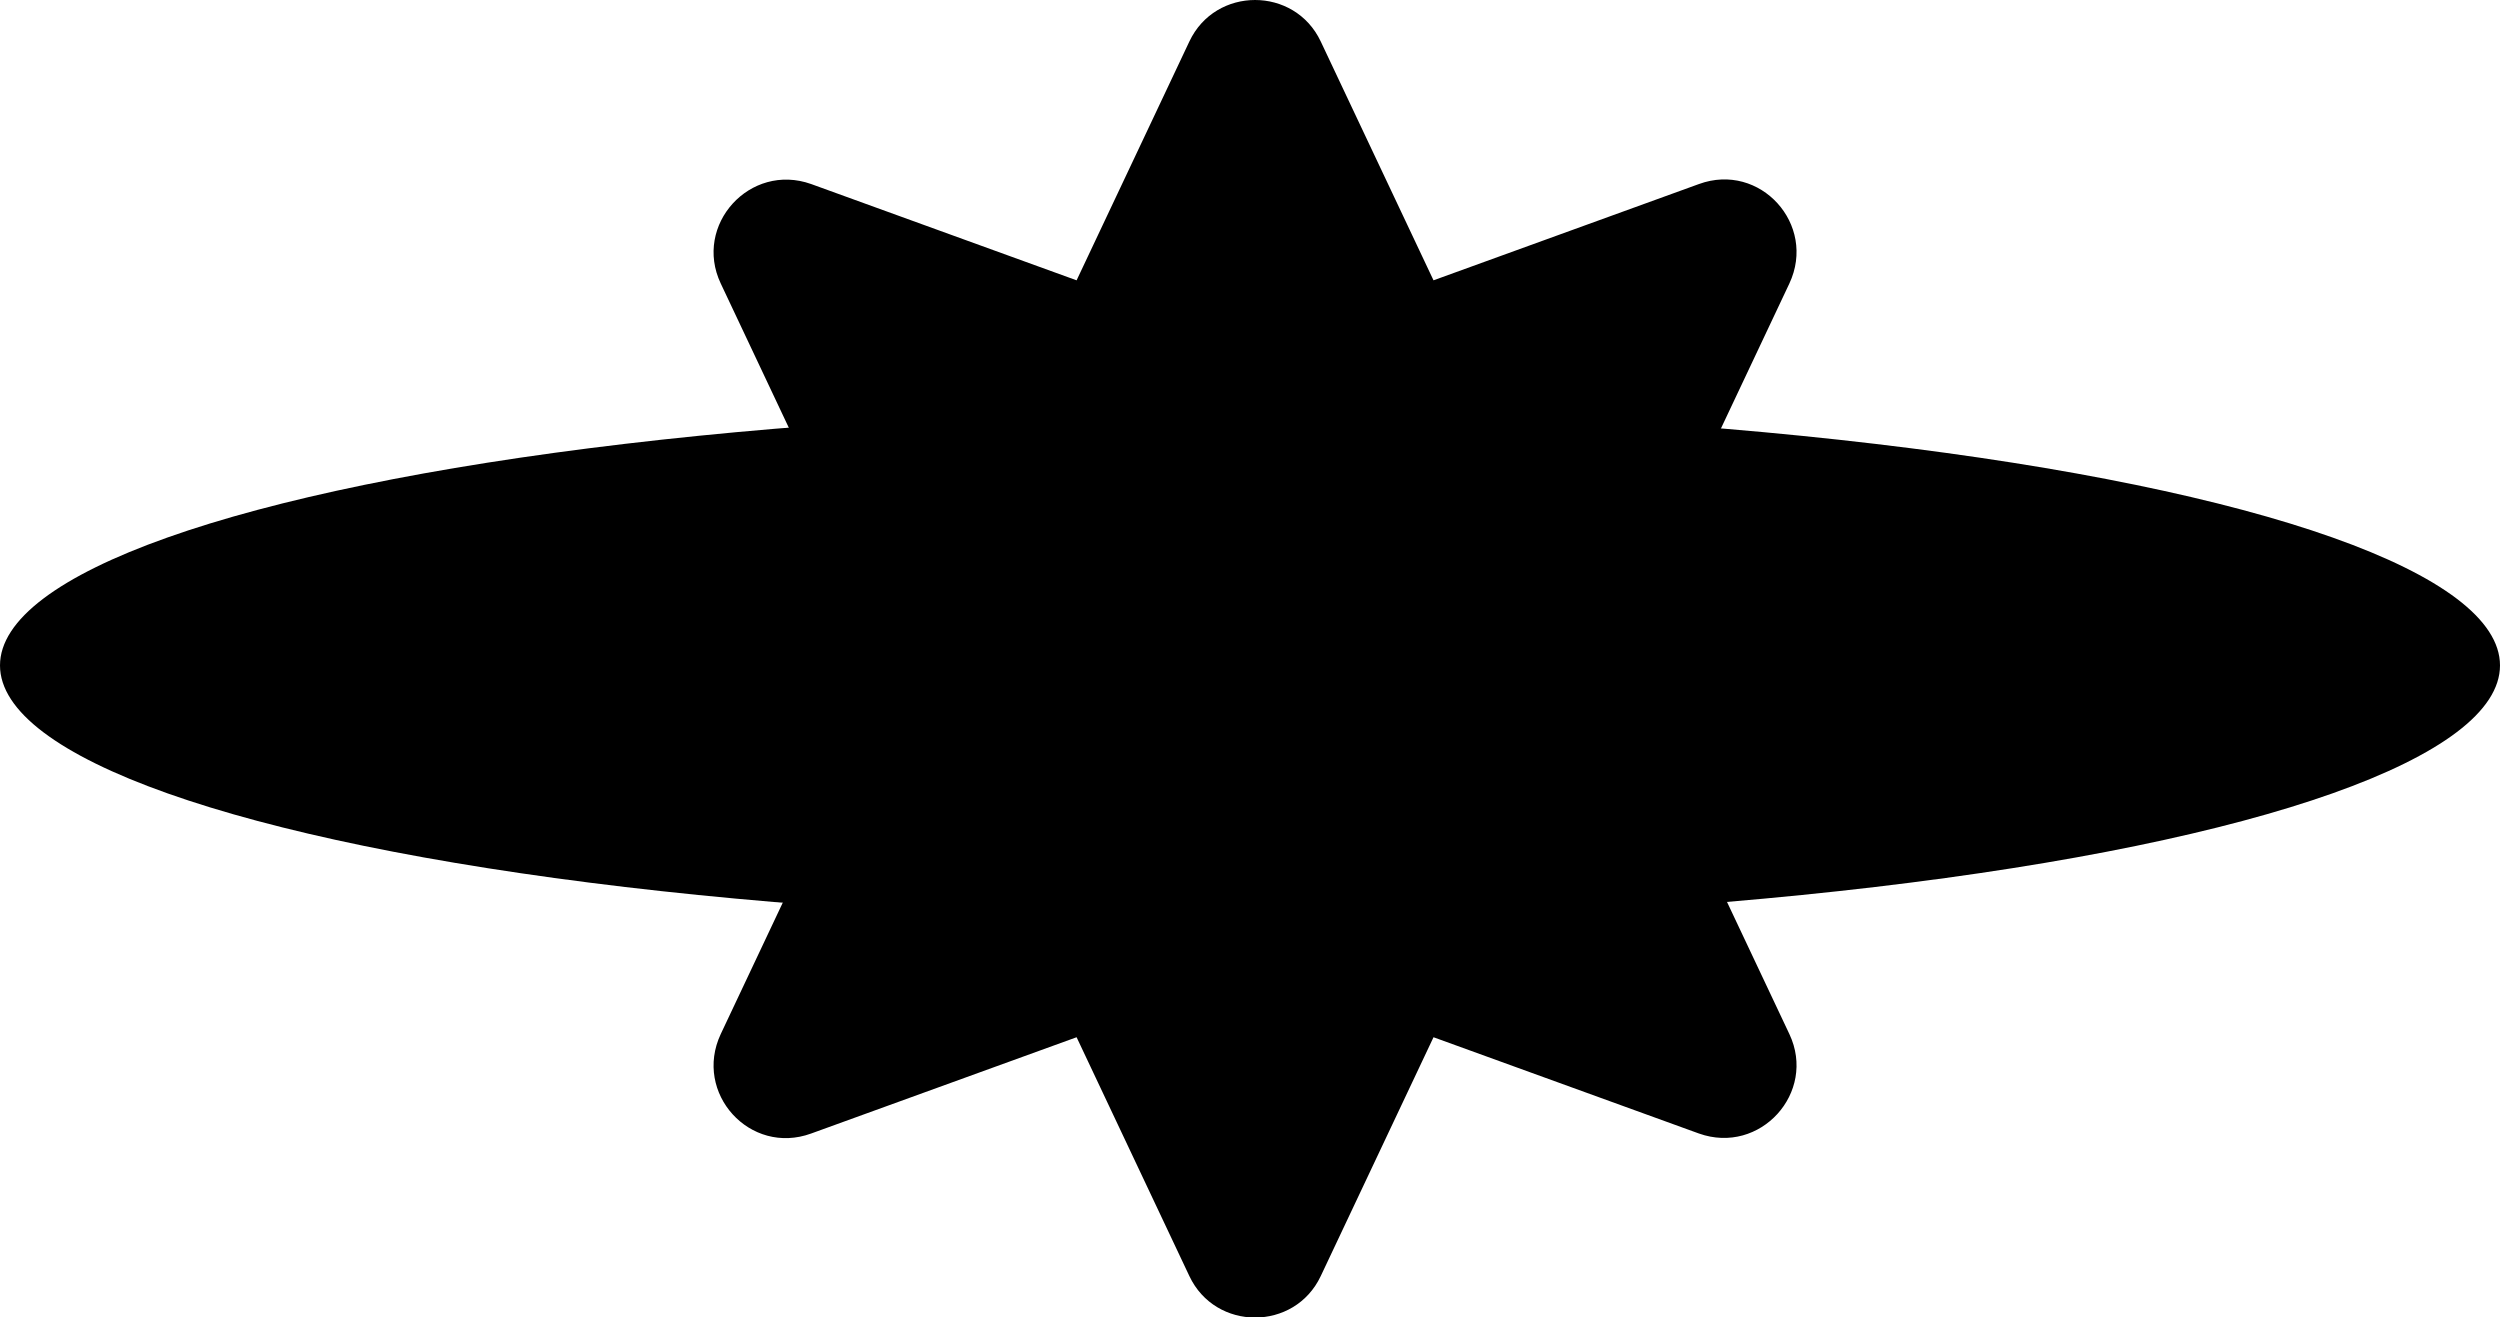 <?xml version="1.0" encoding="UTF-8"?>
<svg id="Layer_2" data-name="Layer 2" xmlns="http://www.w3.org/2000/svg" viewBox="0 0 47 24.76">
  <g id="Layer_1-2" data-name="Layer 1">
    <g>
      <path d="M10.92,11.1l4.57-1.66-1.94-4.11c-.52-1.1.55-2.28,1.7-1.87l4.99,1.81,2.12-4.49c.49-1.04,1.98-1.04,2.47,0l2.12,4.49,4.99-1.81c1.15-.42,2.22.76,1.7,1.87l-1.94,4.11,4.57,1.66c1.2.44,1.2,2.13,0,2.57l-4.57,1.66,1.94,4.11c.52,1.1-.55,2.28-1.7,1.87l-4.99-1.81-2.12,4.49c-.49,1.04-1.98,1.04-2.47,0l-2.12-4.49-4.99,1.81c-1.15.42-2.22-.76-1.7-1.87l1.94-4.11-4.57-1.66c-1.2-.44-1.2-2.13,0-2.57Z"/>
      <ellipse cx="23.5" cy="12.51" rx="23.5" ry="4.81"/>
    </g>
  </g>
</svg>